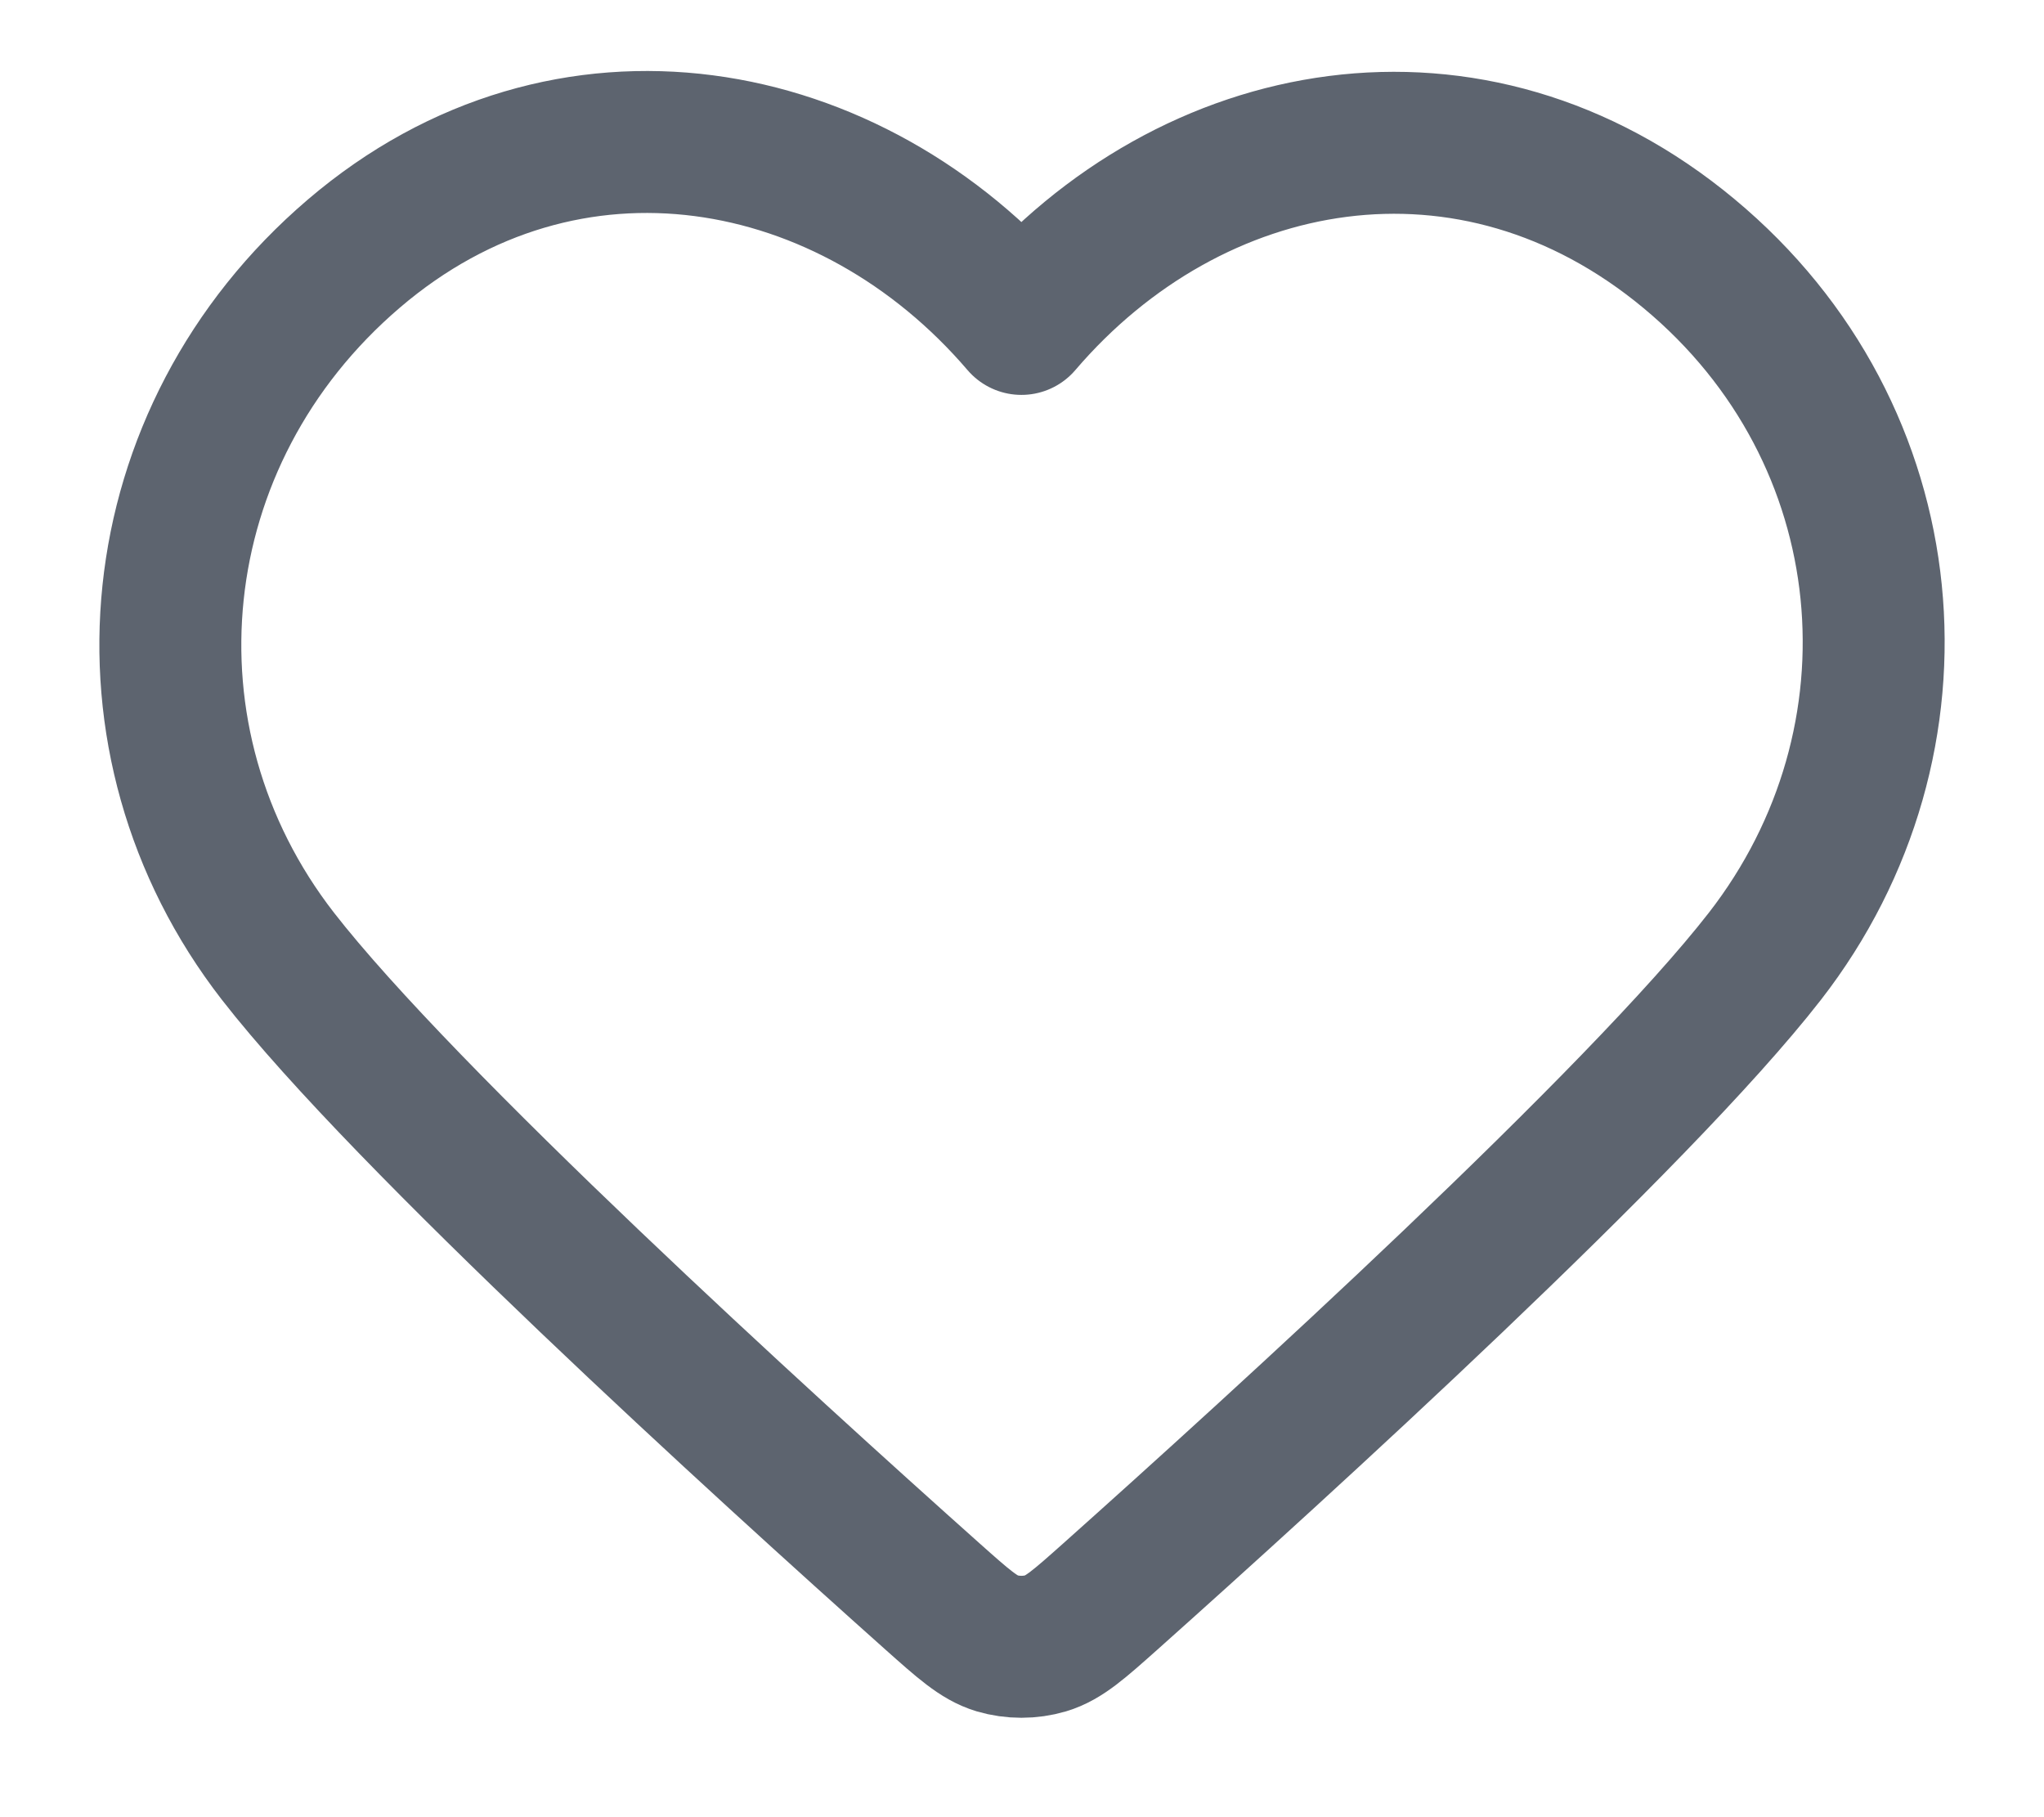 <svg width="18" height="16" viewBox="0 0 18 16" fill="none" xmlns="http://www.w3.org/2000/svg">
<path fill-rule="evenodd" clip-rule="evenodd" d="M8.995 2.852C7.495 1.099 4.995 0.627 3.116 2.233C1.237 3.838 0.973 6.522 2.448 8.42C3.563 9.854 6.728 12.733 8.211 14.056C8.484 14.299 8.62 14.421 8.779 14.469C8.918 14.51 9.072 14.51 9.21 14.469C9.37 14.421 9.506 14.299 9.779 14.056C11.261 12.733 14.427 9.854 15.542 8.42C17.017 6.522 16.785 3.821 14.874 2.233C12.963 0.644 10.494 1.099 8.995 2.852Z" stroke="#5D646F" stroke-width="1.25" stroke-linecap="round" stroke-linejoin="round"/>
</svg>
